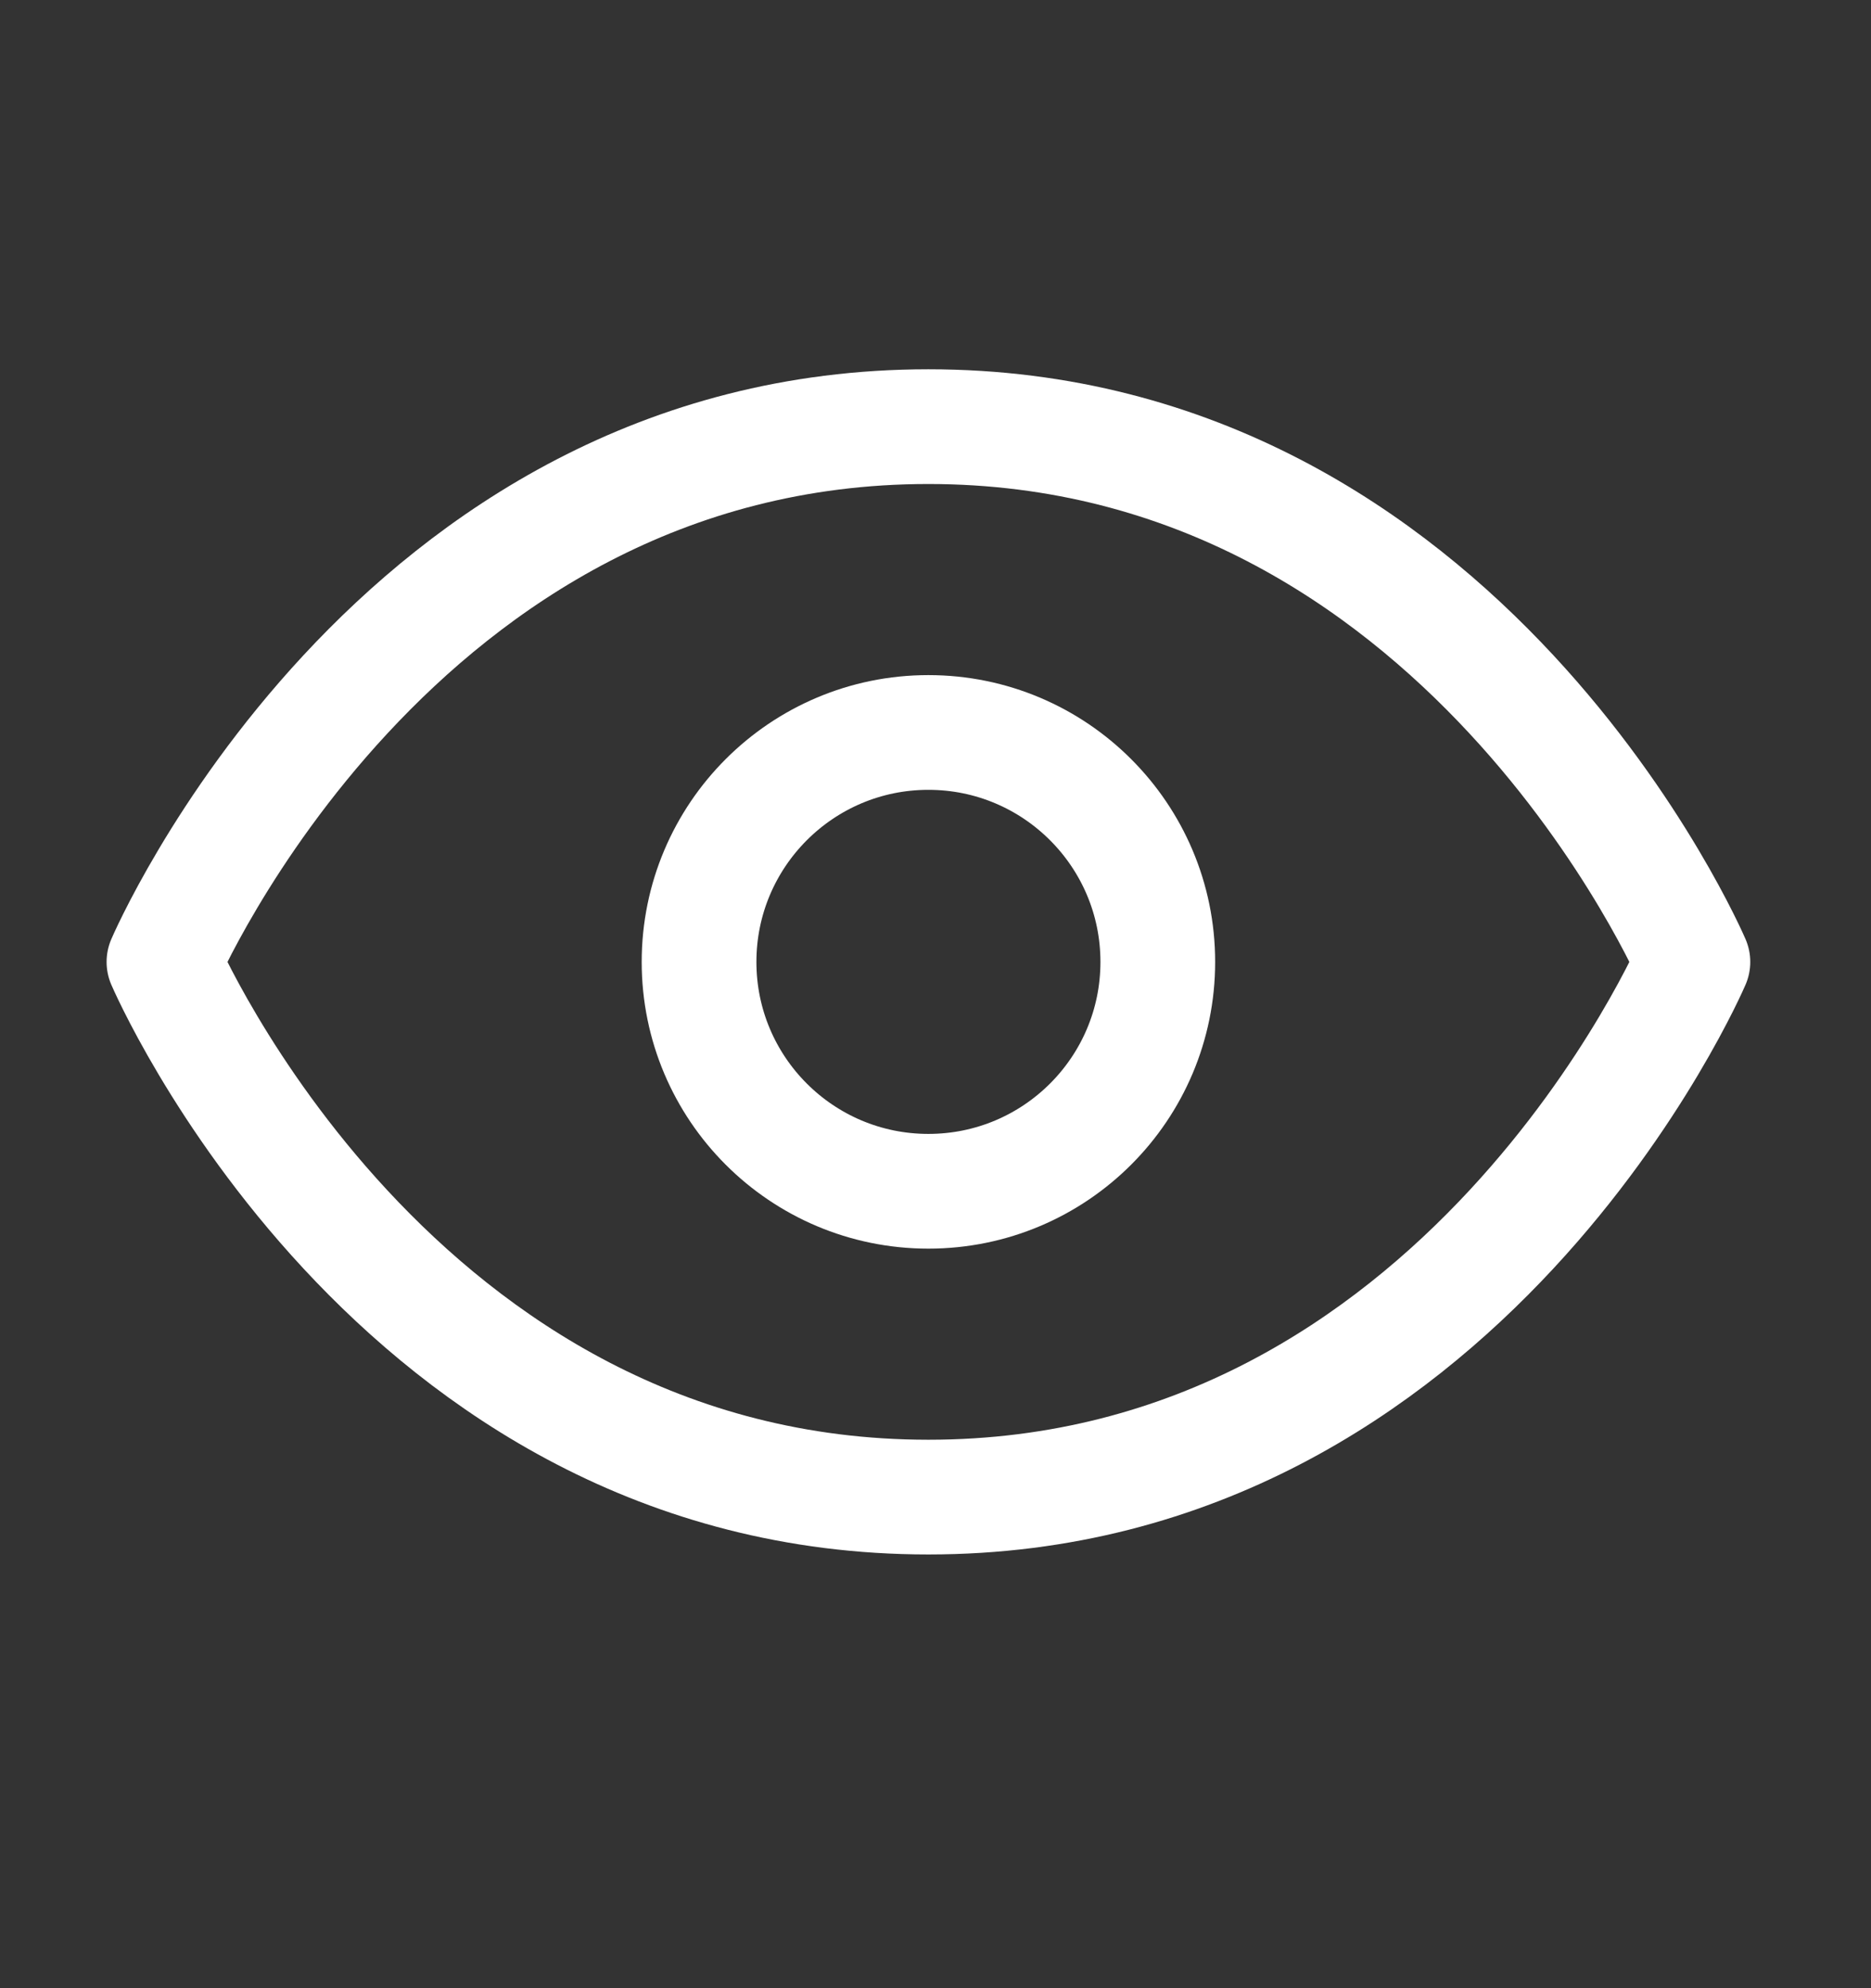 <svg width="16" height="17" viewBox="0 0 16 17" fill="none" xmlns="http://www.w3.org/2000/svg">
<rect x="0" y="0" width="16" height="17" fill="#333333" stroke="none"/>
<g clip-path="url(#clip0_4938_5877)">
<path d="M1.402 8.225C1.402 8.225 3.363 3.648 7.939 3.648C12.516 3.648 14.477 8.225 14.477 8.225C14.477 8.225 12.516 12.801 7.939 12.801C3.363 12.801 1.402 8.225 1.402 8.225Z" stroke="white" stroke-width="0.981" stroke-linecap="round" stroke-linejoin="round"/>
<path d="M7.939 10.186C9.023 10.186 9.901 9.308 9.901 8.225C9.901 7.142 9.023 6.263 7.939 6.263C6.856 6.263 5.978 7.142 5.978 8.225C5.978 9.308 6.856 10.186 7.939 10.186Z" stroke="white" stroke-width="0.981" stroke-linecap="round" stroke-linejoin="round"/>
</g>
<defs>
<clipPath id="clip0_4938_5877">
<rect width="15.69" height="15.69" fill="white" transform="translate(0.094 0.379)"/>
</clipPath>
</defs>
</svg>
